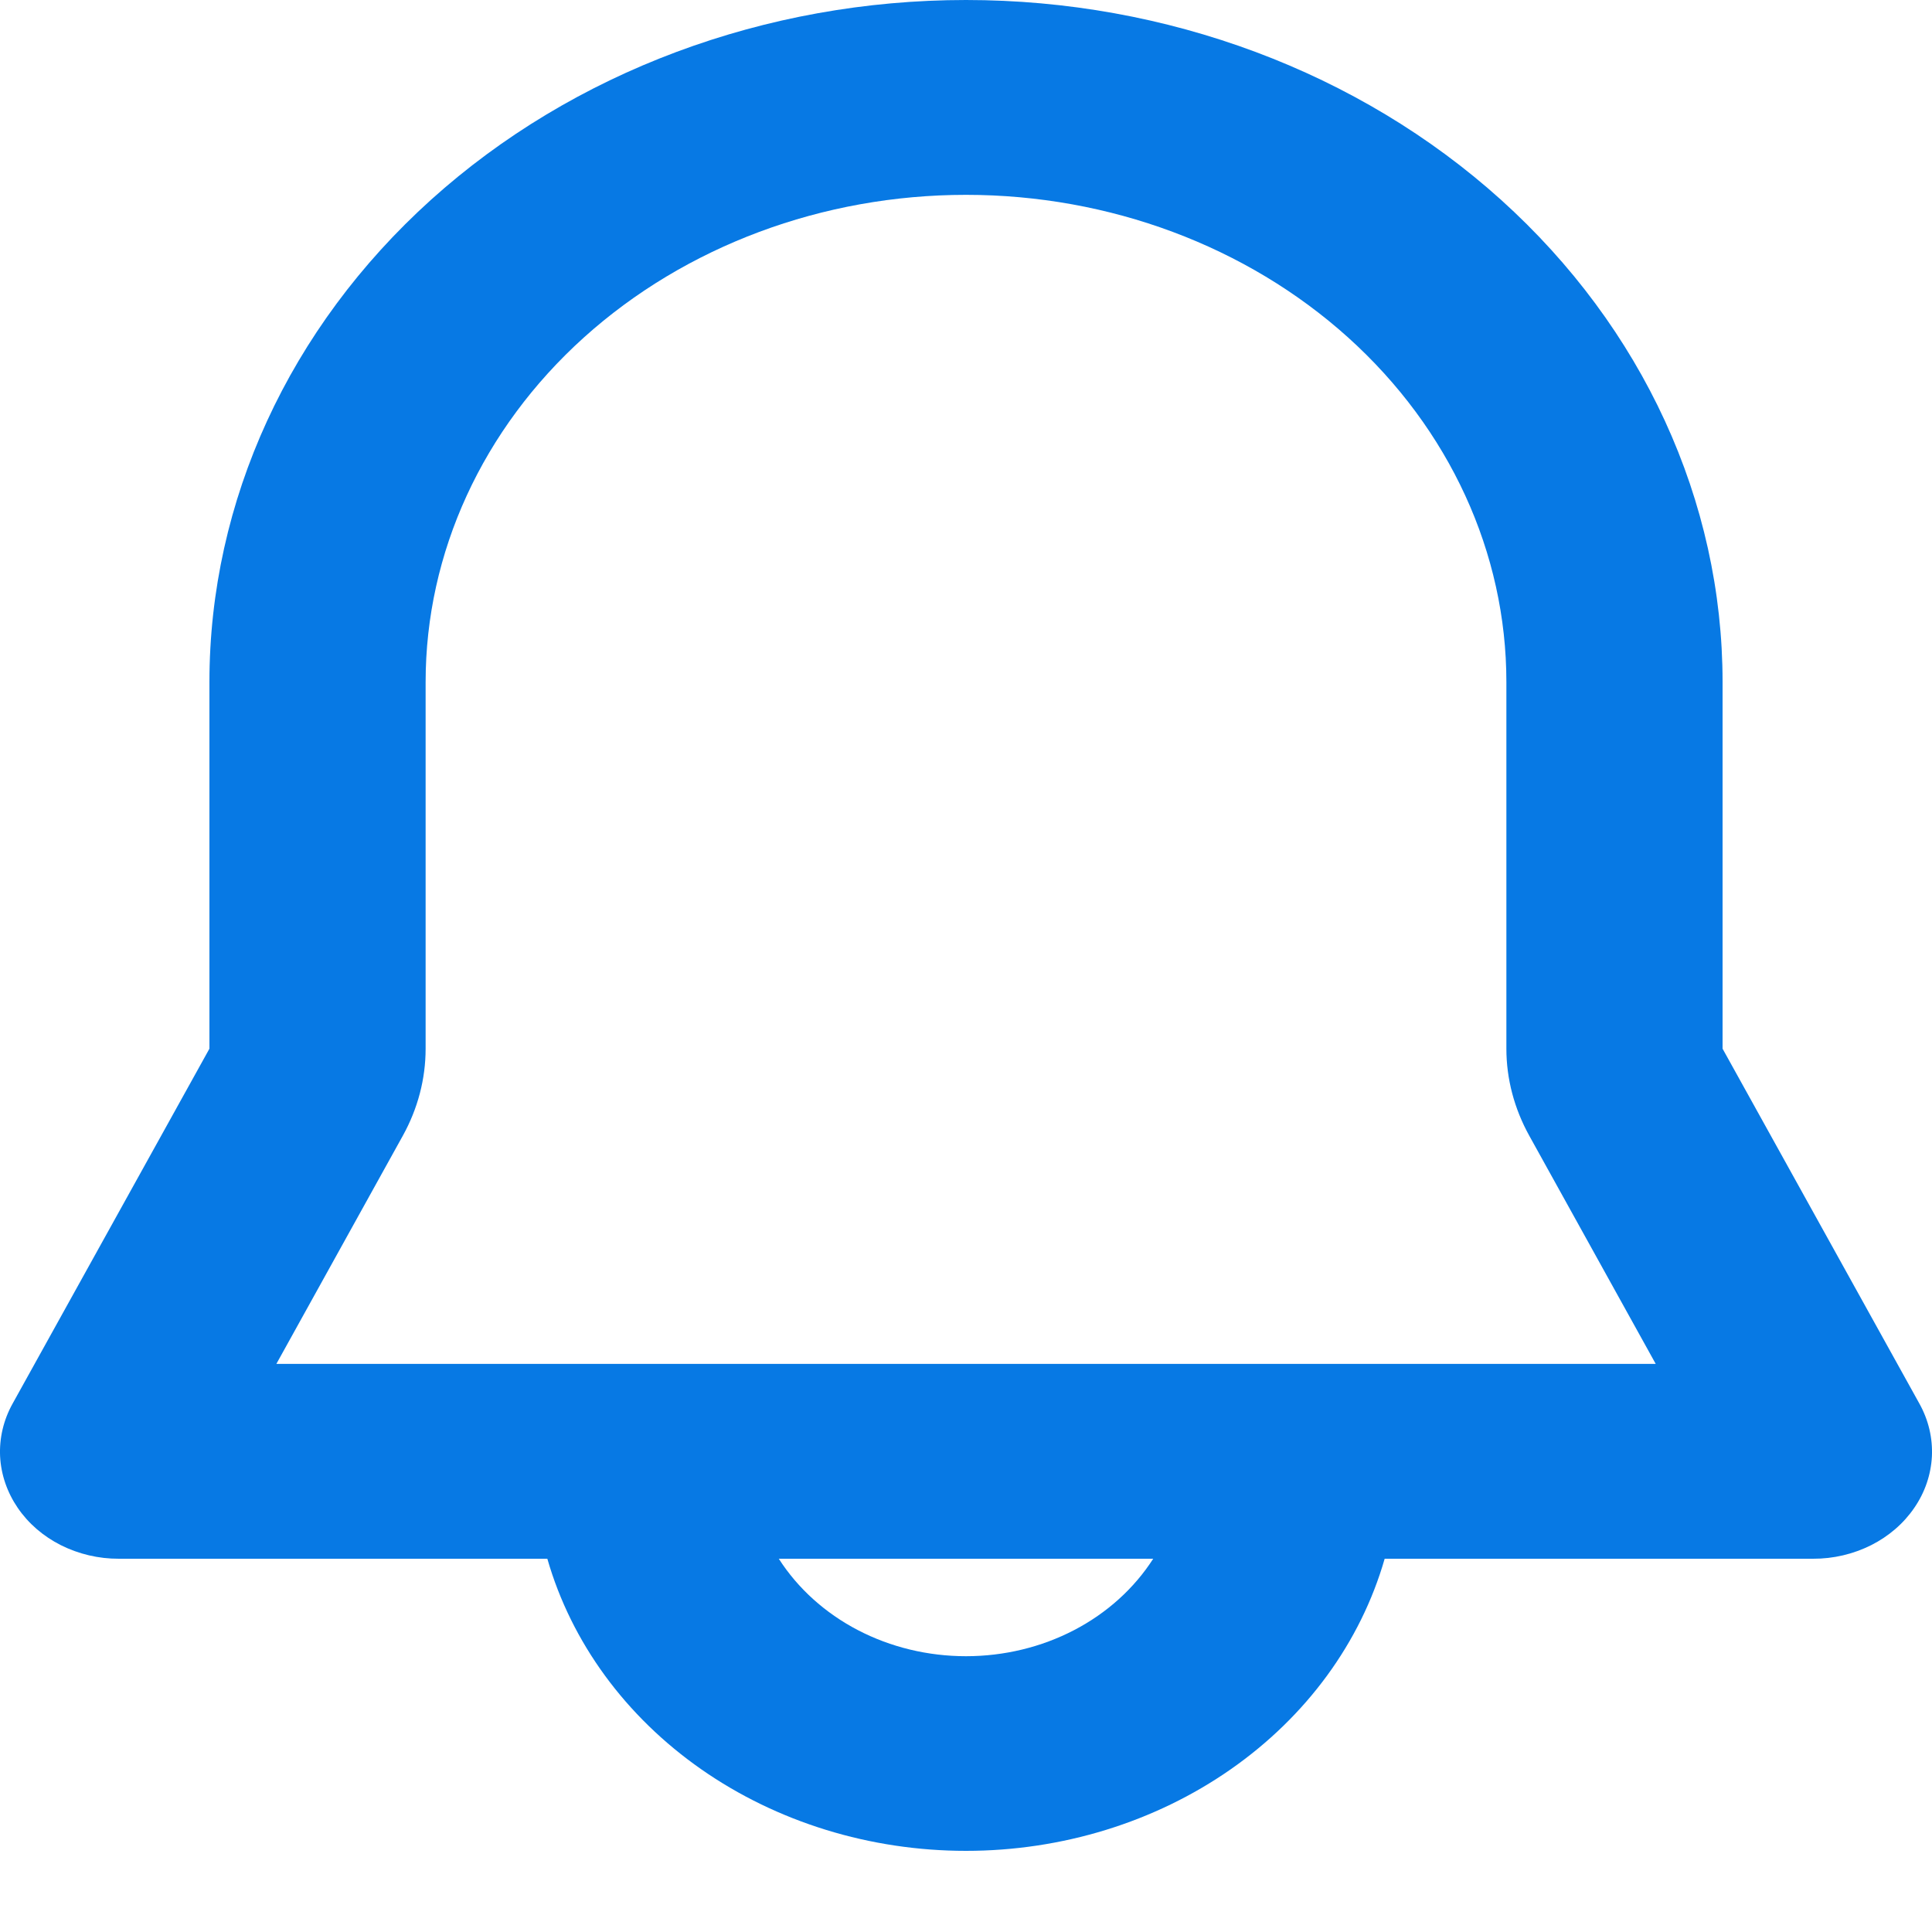 <svg width="20" height="20" viewBox="0 0 20 20" fill="none" xmlns="http://www.w3.org/2000/svg">
<path fill-rule="evenodd" clip-rule="evenodd" d="M2.168 7.06C2.168 5.187 2.994 3.392 4.462 2.068C5.931 0.744 7.923 0 10 0C12.077 0 14.069 0.744 15.538 2.068C17.006 3.392 17.832 5.187 17.832 7.06V10.856L19.87 14.531C19.964 14.7 20.008 14.888 19.999 15.077C19.989 15.266 19.927 15.449 19.816 15.61C19.706 15.771 19.552 15.904 19.369 15.996C19.185 16.088 18.979 16.137 18.769 16.136H14.334C14.085 17.002 13.525 17.768 12.74 18.316C11.956 18.863 10.992 19.16 10 19.16C9.008 19.16 8.044 18.863 7.26 18.316C6.475 17.768 5.915 17.002 5.666 16.136H1.231C1.021 16.137 0.815 16.088 0.631 15.996C0.448 15.904 0.294 15.771 0.184 15.61C0.074 15.449 0.011 15.266 0.001 15.077C-0.008 14.888 0.036 14.7 0.13 14.531L2.168 10.856V7.06ZM8.062 16.136C8.259 16.443 8.541 16.698 8.881 16.875C9.221 17.052 9.607 17.145 10 17.145C10.393 17.145 10.779 17.052 11.119 16.875C11.459 16.698 11.741 16.443 11.938 16.136H8.062ZM10 2.017C8.516 2.017 7.094 2.548 6.044 3.494C4.995 4.44 4.406 5.722 4.406 7.06V10.856C4.406 11.169 4.325 11.477 4.17 11.757L2.861 14.119H17.14L15.831 11.757C15.676 11.477 15.594 11.169 15.594 10.856V7.06C15.594 5.722 15.005 4.44 13.956 3.494C12.906 2.548 11.484 2.017 10 2.017Z" fill="#0779E4"/>
</svg>
